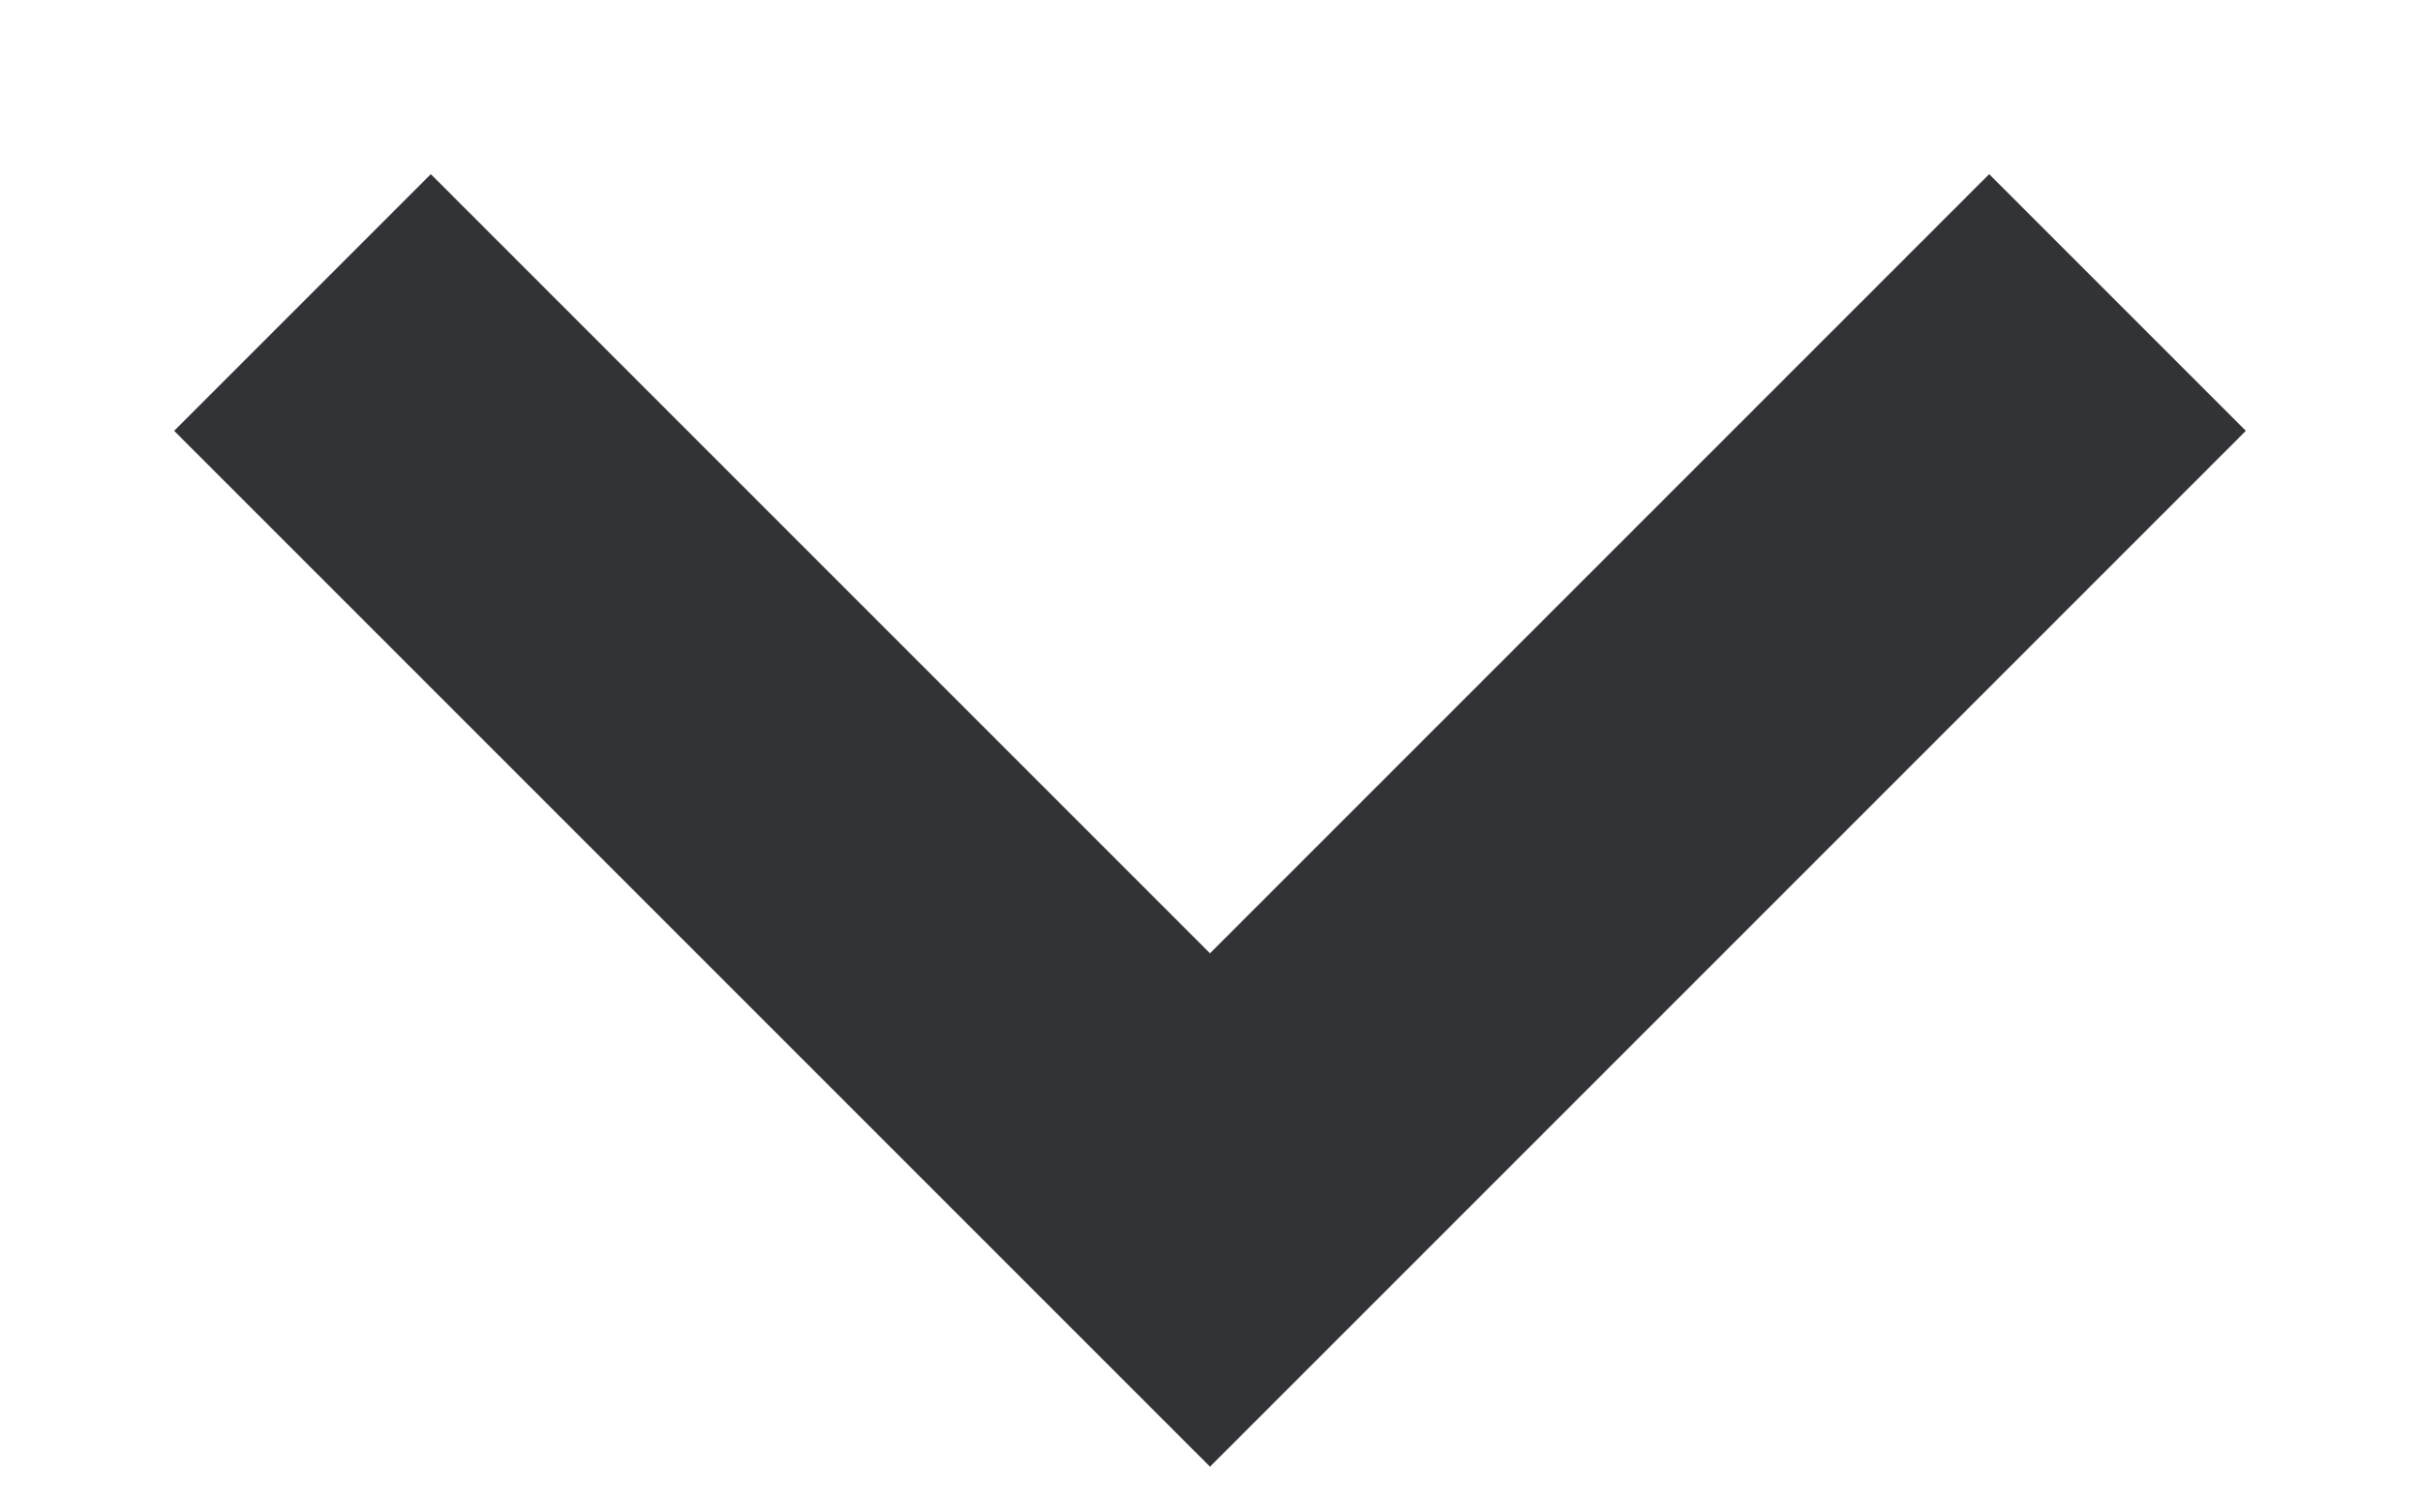 <?xml version="1.0" encoding="UTF-8"?>
<svg width="8px" height="5px" viewBox="0 0 8 5" version="1.1" xmlns="http://www.w3.org/2000/svg" xmlns:xlink="http://www.w3.org/1999/xlink">
    <g id="Down-Arrow" stroke="none" stroke-width="1.2" fill="none" fill-rule="evenodd">
        <polyline id="Path-4-Copy-16" stroke="#323337" fill-rule="nonzero" points="1 1 4 4 7 1"></polyline>
    </g>
</svg>